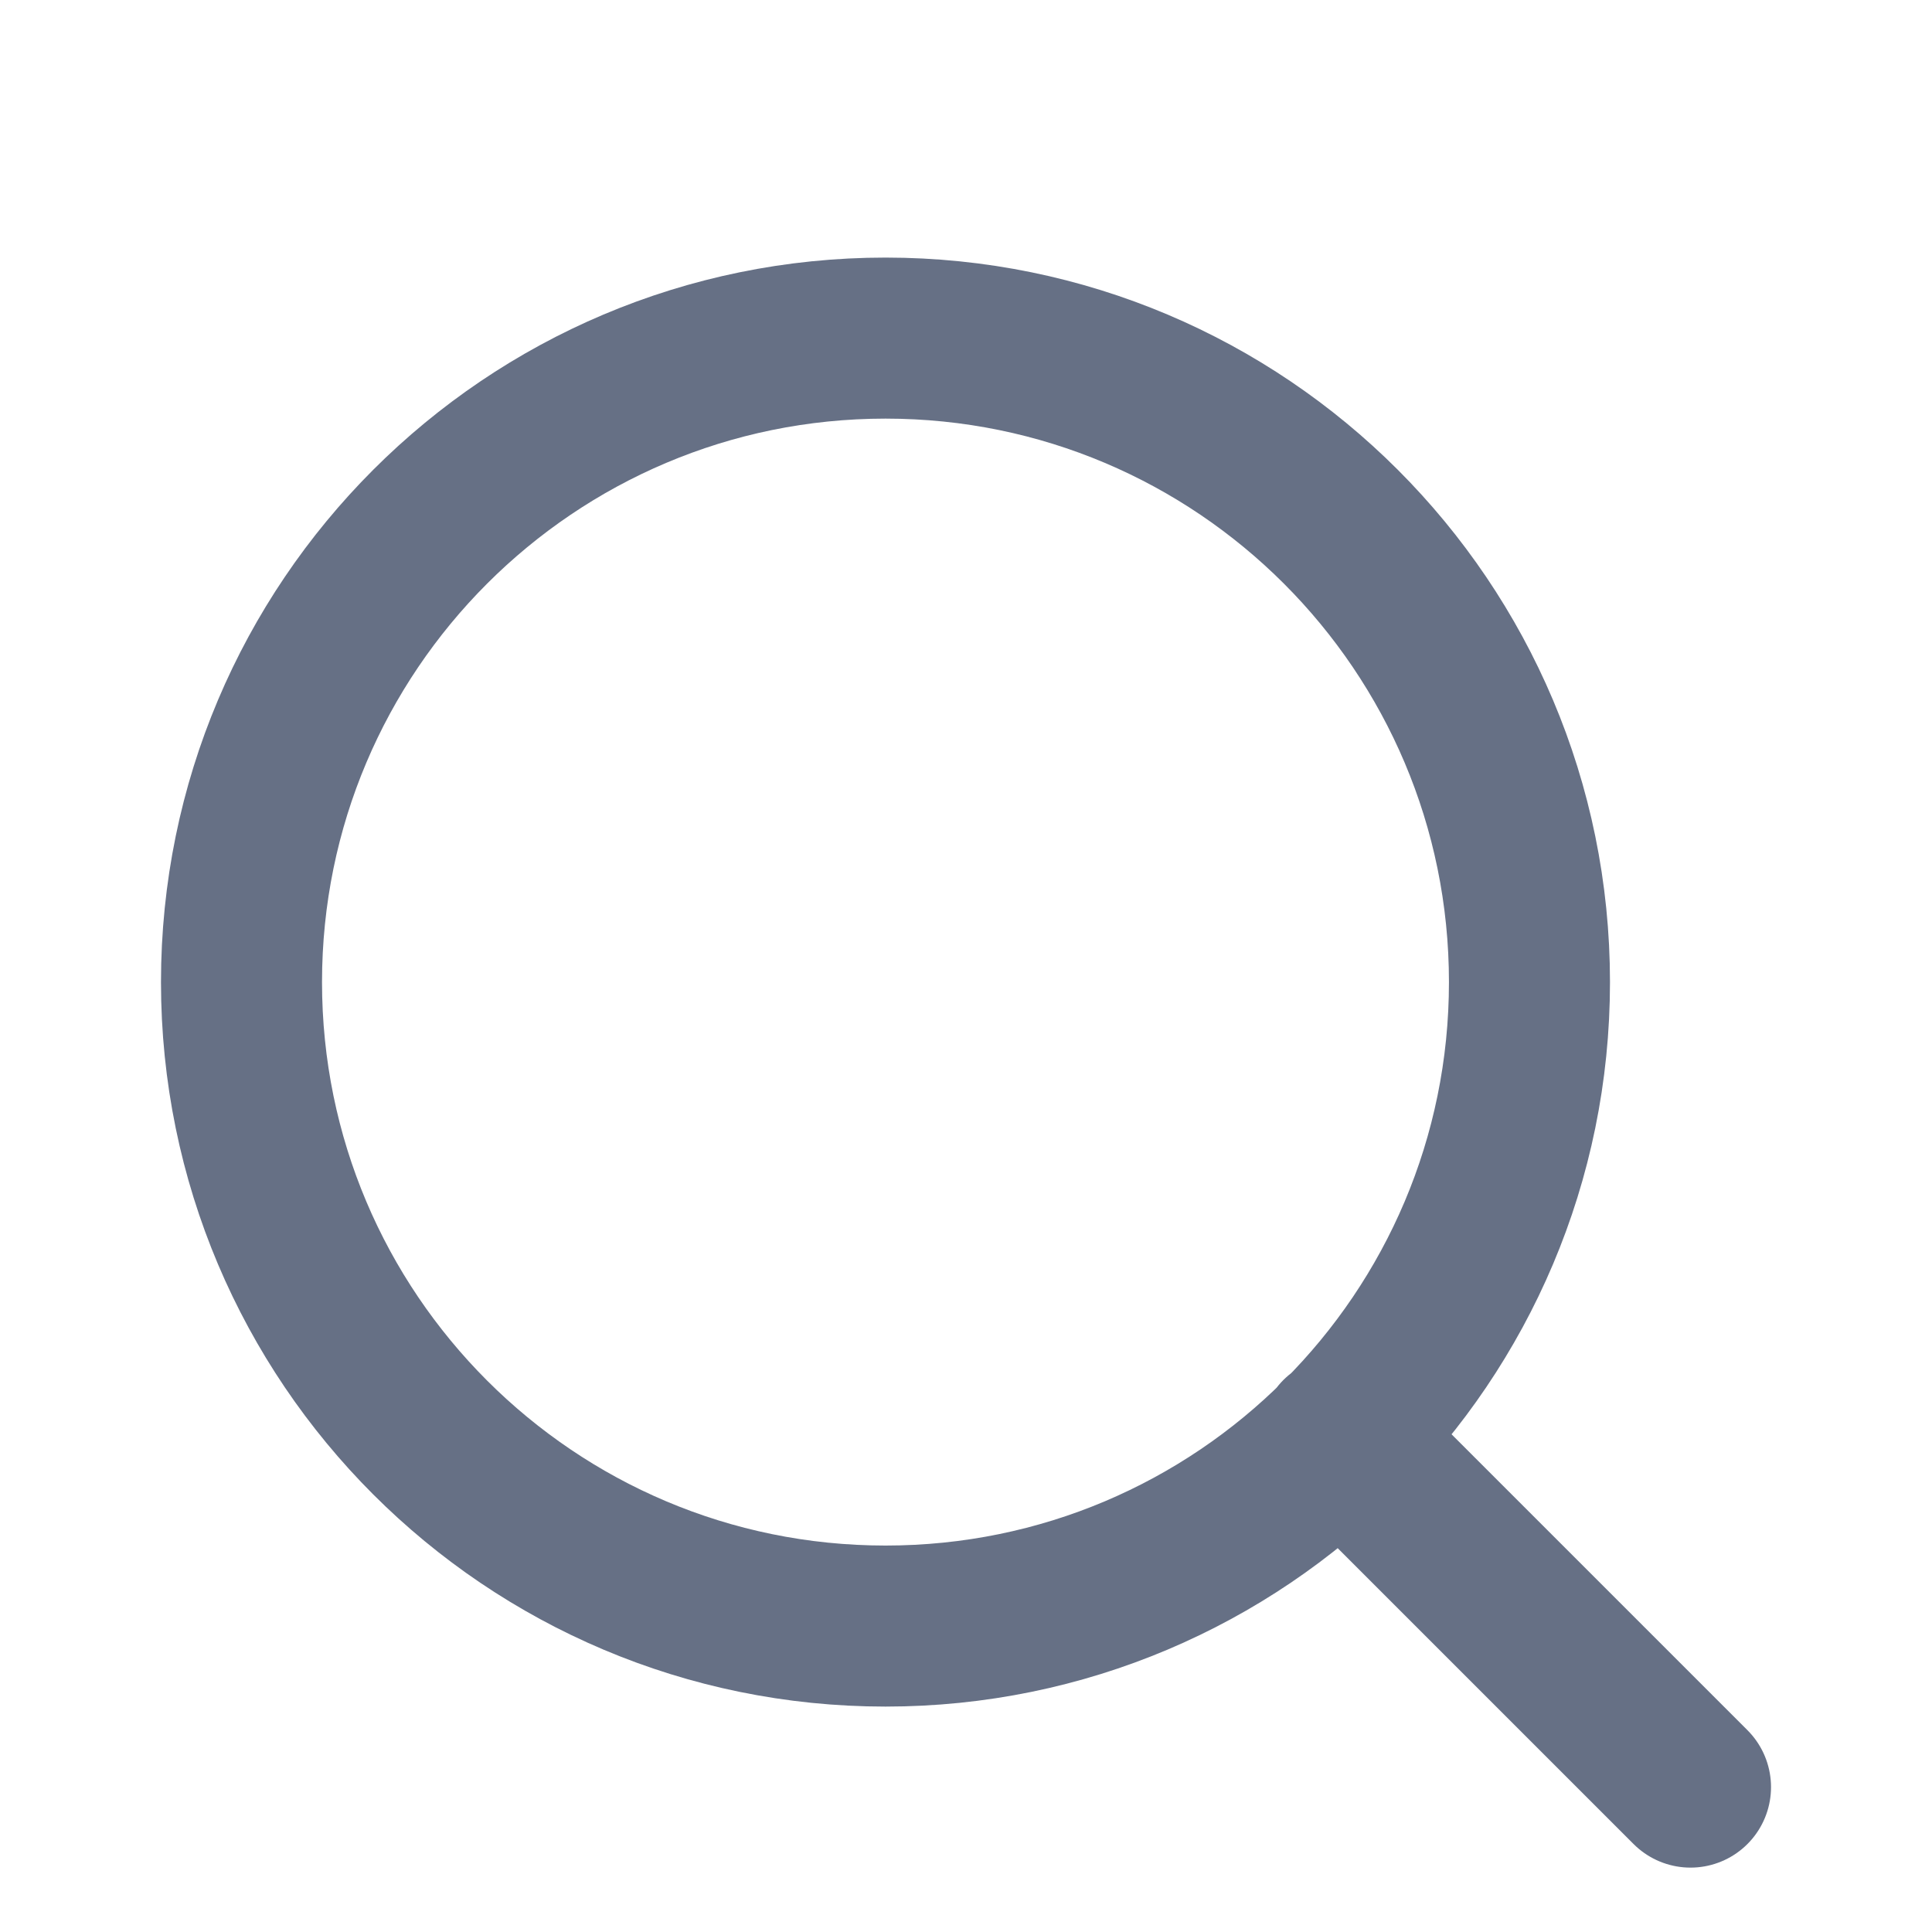 <svg width="20" height="20" viewBox="0 0 20 20" fill="none" xmlns="http://www.w3.org/2000/svg">
<rect width="20" height="20" fill="#1E1E1E"/>
<g id="Section 1">
<path d="M-676 -414C-676 -415.105 -675.105 -416 -674 -416H1401C1402.1 -416 1403 -415.105 1403 -414V3690C1403 3691.1 1402.1 3692 1401 3692H-674C-675.105 3692 -676 3691.1 -676 3690V-414Z" fill="#404040"/>
<path d="M-674 -415H1401V-417H-674V-415ZM1402 -414V3690H1404V-414H1402ZM1401 3691H-674V3693H1401V3691ZM-675 3690V-414H-677V3690H-675ZM-674 3691C-674.552 3691 -675 3690.55 -675 3690H-677C-677 3691.66 -675.657 3693 -674 3693V3691ZM1402 3690C1402 3690.55 1401.55 3691 1401 3691V3693C1402.66 3693 1404 3691.66 1404 3690H1402ZM1401 -415C1401.55 -415 1402 -414.552 1402 -414H1404C1404 -415.657 1402.66 -417 1401 -417V-415ZM-674 -417C-675.657 -417 -677 -415.657 -677 -414H-675C-675 -414.552 -674.552 -415 -674 -415V-417Z" fill="white" fill-opacity="0.1"/>
<g id="Blog page header" clip-path="url(#clip0_3081_42)">
<rect width="1440" height="2482" transform="translate(-576 -308)" fill="white"/>
<g id="Section">
<rect width="1440" height="438" transform="translate(-576 -308)" fill="#F9F5FF"/>
<g id="Container">
<g id="Content">
<g id="Input field">
<g id="_Input field base">
<g id="Input with label">
<g id="Input" filter="url(#filter0_d_3081_42)">
<rect x="-16" y="-14" width="320" height="48" rx="8" fill="white"/>
<rect x="-15.5" y="-13.5" width="319" height="47" rx="7.5" stroke="#D0D5DD"/>
<g id="Content_2">
<g id="search">
<path id="Icon" d="M17.5 17.5L13.875 13.875M15.833 9.167C15.833 12.849 12.849 15.833 9.167 15.833C5.485 15.833 2.5 12.849 2.5 9.167C2.5 5.485 5.485 2.5 9.167 2.5C12.849 2.5 15.833 5.485 15.833 9.167Z" stroke="#667085" stroke-width="1.667" stroke-linecap="round" stroke-linejoin="round"/>
</g>
</g>
</g>
</g>
</g>
</g>
</g>
</g>
</g>
</g>
</g>
<defs>
<filter id="filter0_d_3081_42" x="-18" y="-15" width="324" height="52" filterUnits="userSpaceOnUse" color-interpolation-filters="sRGB">
<feFlood flood-opacity="0" result="BackgroundImageFix"/>
<feColorMatrix in="SourceAlpha" type="matrix" values="0 0 0 0 0 0 0 0 0 0 0 0 0 0 0 0 0 0 127 0" result="hardAlpha"/>
<feOffset dy="1"/>
<feGaussianBlur stdDeviation="1"/>
<feColorMatrix type="matrix" values="0 0 0 0 0.063 0 0 0 0 0.094 0 0 0 0 0.157 0 0 0 0.05 0"/>
<feBlend mode="normal" in2="BackgroundImageFix" result="effect1_dropShadow_3081_42"/>
<feBlend mode="normal" in="SourceGraphic" in2="effect1_dropShadow_3081_42" result="shape"/>
</filter>
<clipPath id="clip0_3081_42">
<rect width="1440" height="2482" fill="white" transform="translate(-576 -308)"/>
</clipPath>
</defs>
</svg>
